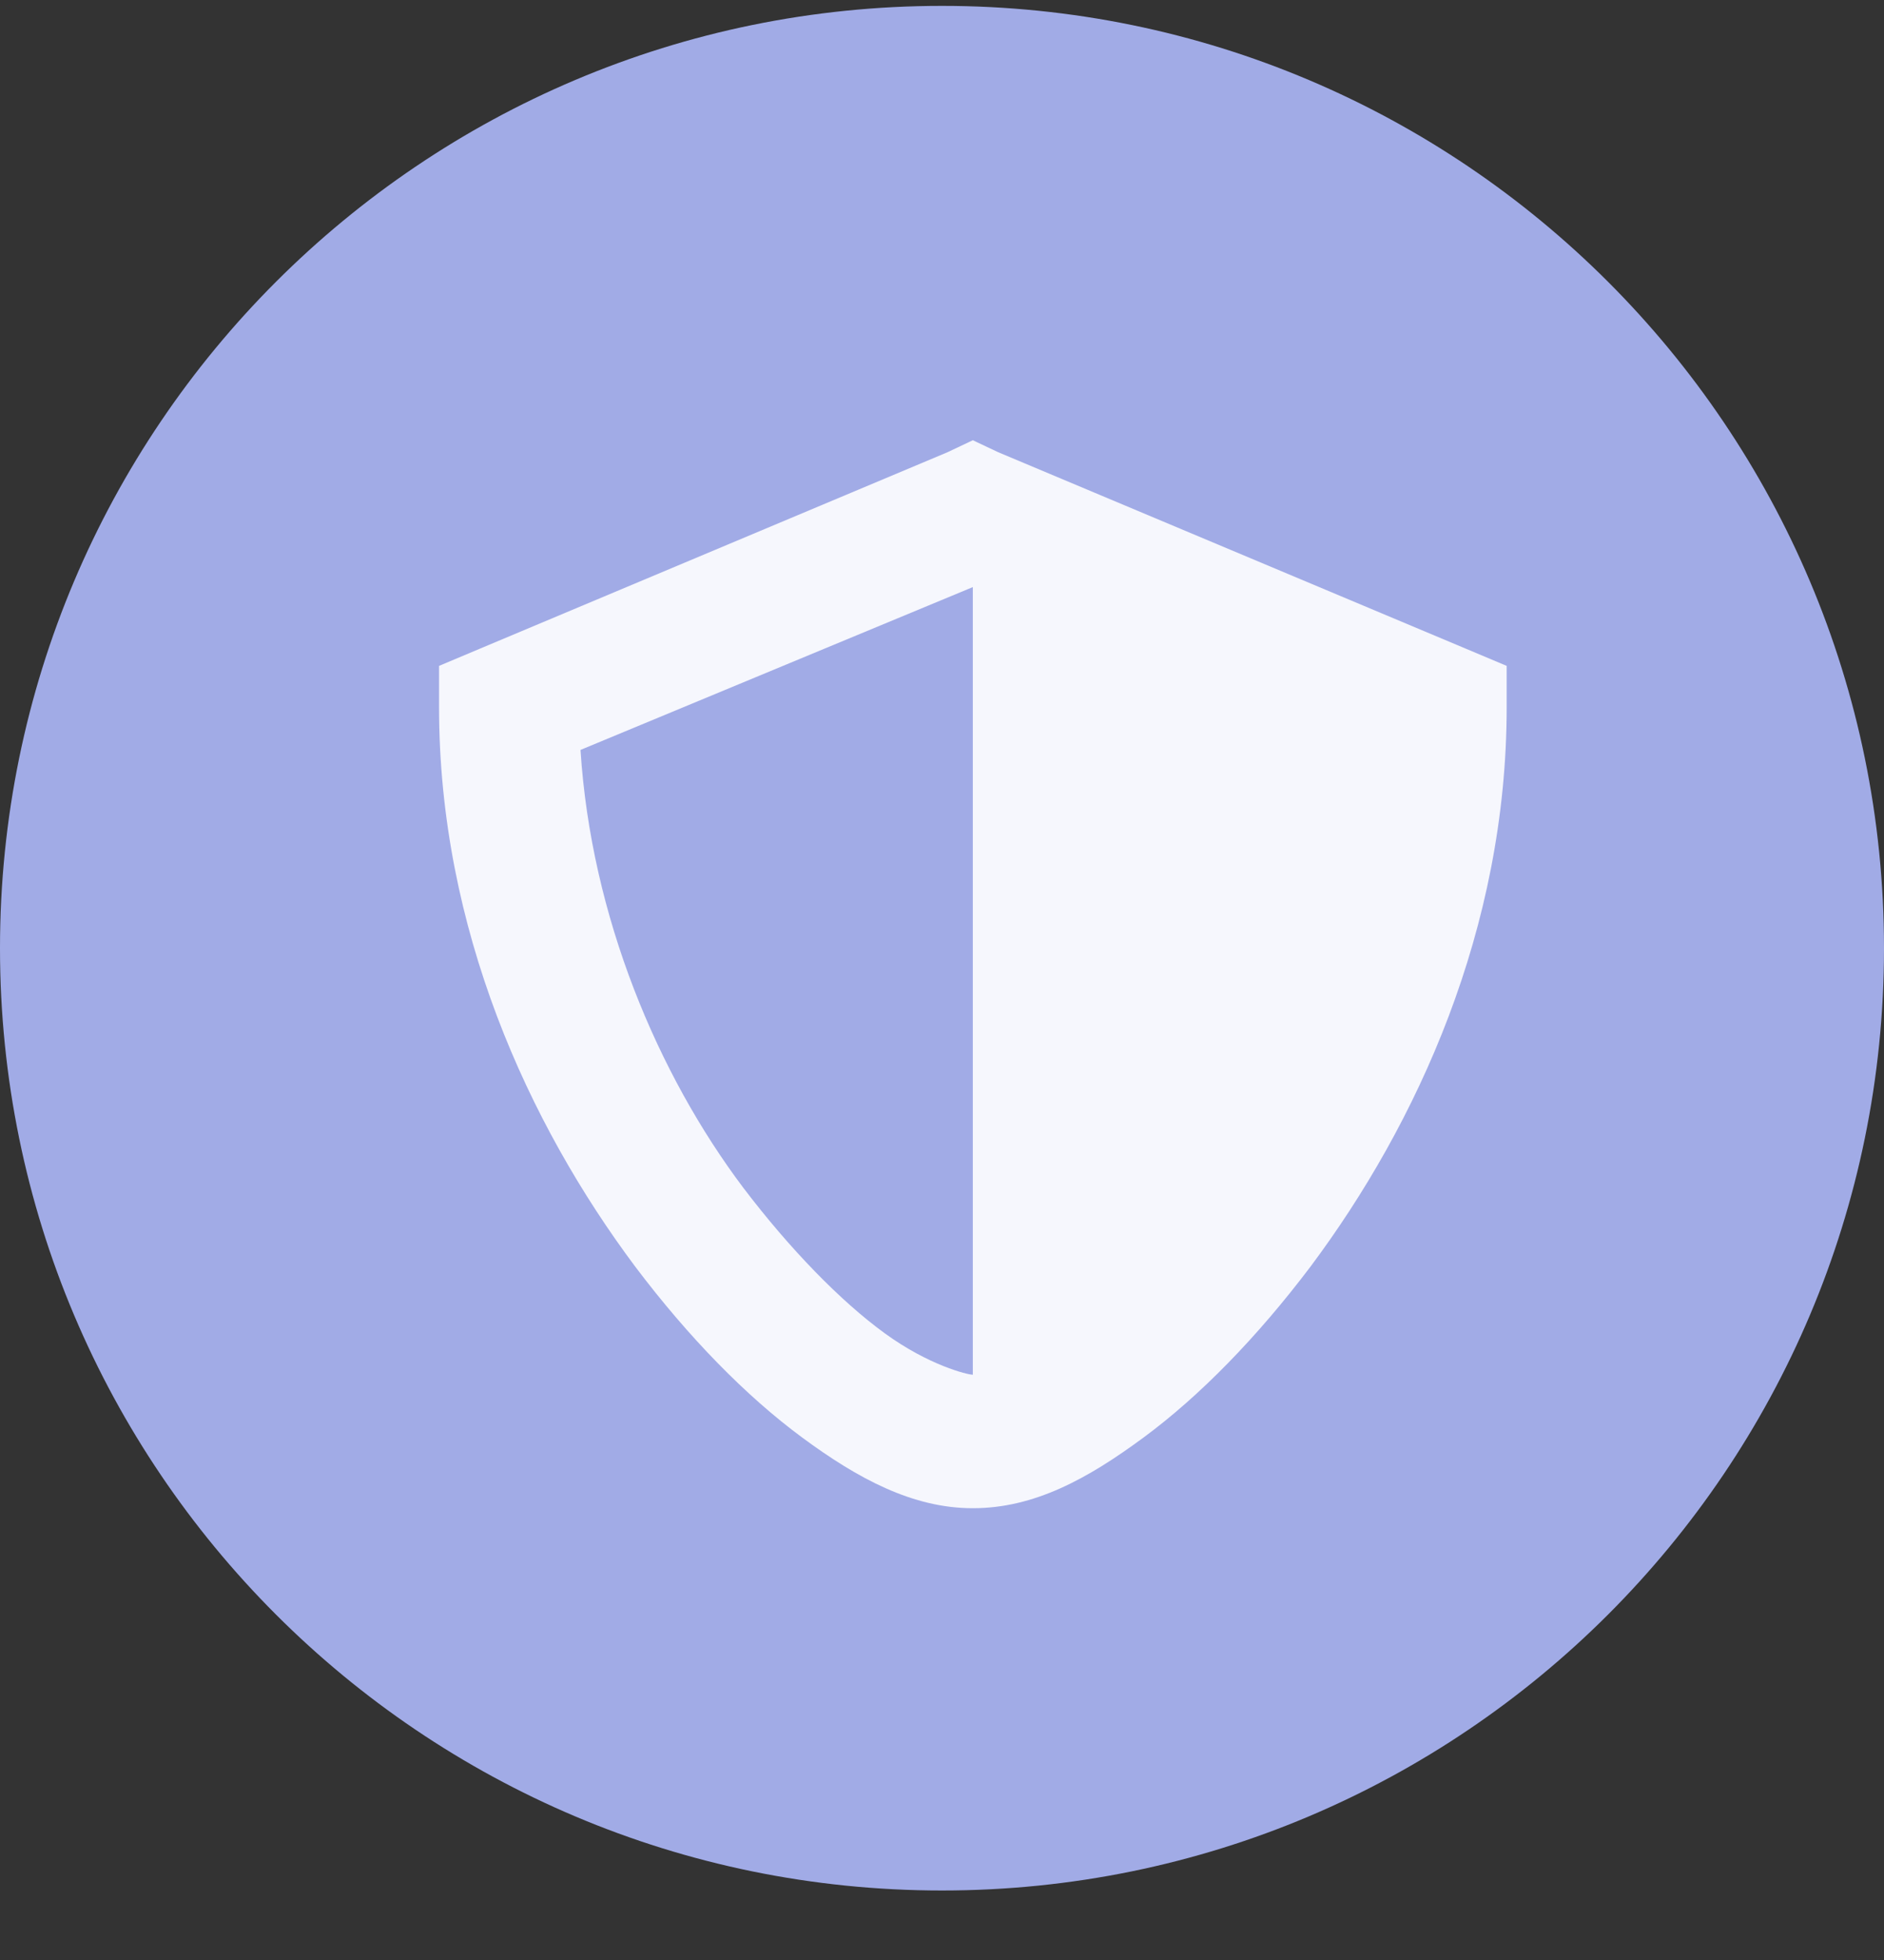 <svg width="25" height="26" viewBox="0 0 25 26" fill="none" xmlns="http://www.w3.org/2000/svg">
<rect x="0" y="0" width="25" height="26" fill="#333333" stroke="none"/>
<path fill-rule="evenodd" clip-rule="evenodd" d="M12.5 25.078C19.404 25.078 25 19.482 25 12.578C25 5.674 19.404 0.078 12.5 0.078C5.597 0.078 -2.50003e-05 5.674 -2.50003e-05 12.578C-2.50003e-05 19.482 5.597 25.078 12.5 25.078Z" fill="#ADB8FA" fill-opacity="0.9"/>
<path fill-rule="evenodd" clip-rule="evenodd" d="M12.909 5.84L12.573 5.999L6.375 8.602L5.826 8.833V9.382C5.826 12.321 7.012 14.907 8.429 16.802C9.137 17.74 9.899 18.519 10.643 19.068C11.386 19.617 12.113 20.007 12.909 20.007C13.724 20.007 14.433 19.617 15.176 19.068C15.92 18.519 16.681 17.74 17.39 16.802C18.806 14.907 19.993 12.321 19.993 9.382V8.833L19.444 8.602L13.246 5.999L12.909 5.84ZM12.909 7.77V18.236C12.839 18.236 12.325 18.112 11.741 17.687C11.156 17.262 10.483 16.571 9.864 15.757C8.73 14.251 7.845 12.162 7.703 9.948L12.909 7.788V7.77Z" fill="white" fill-opacity="0.9"/>
</svg>
